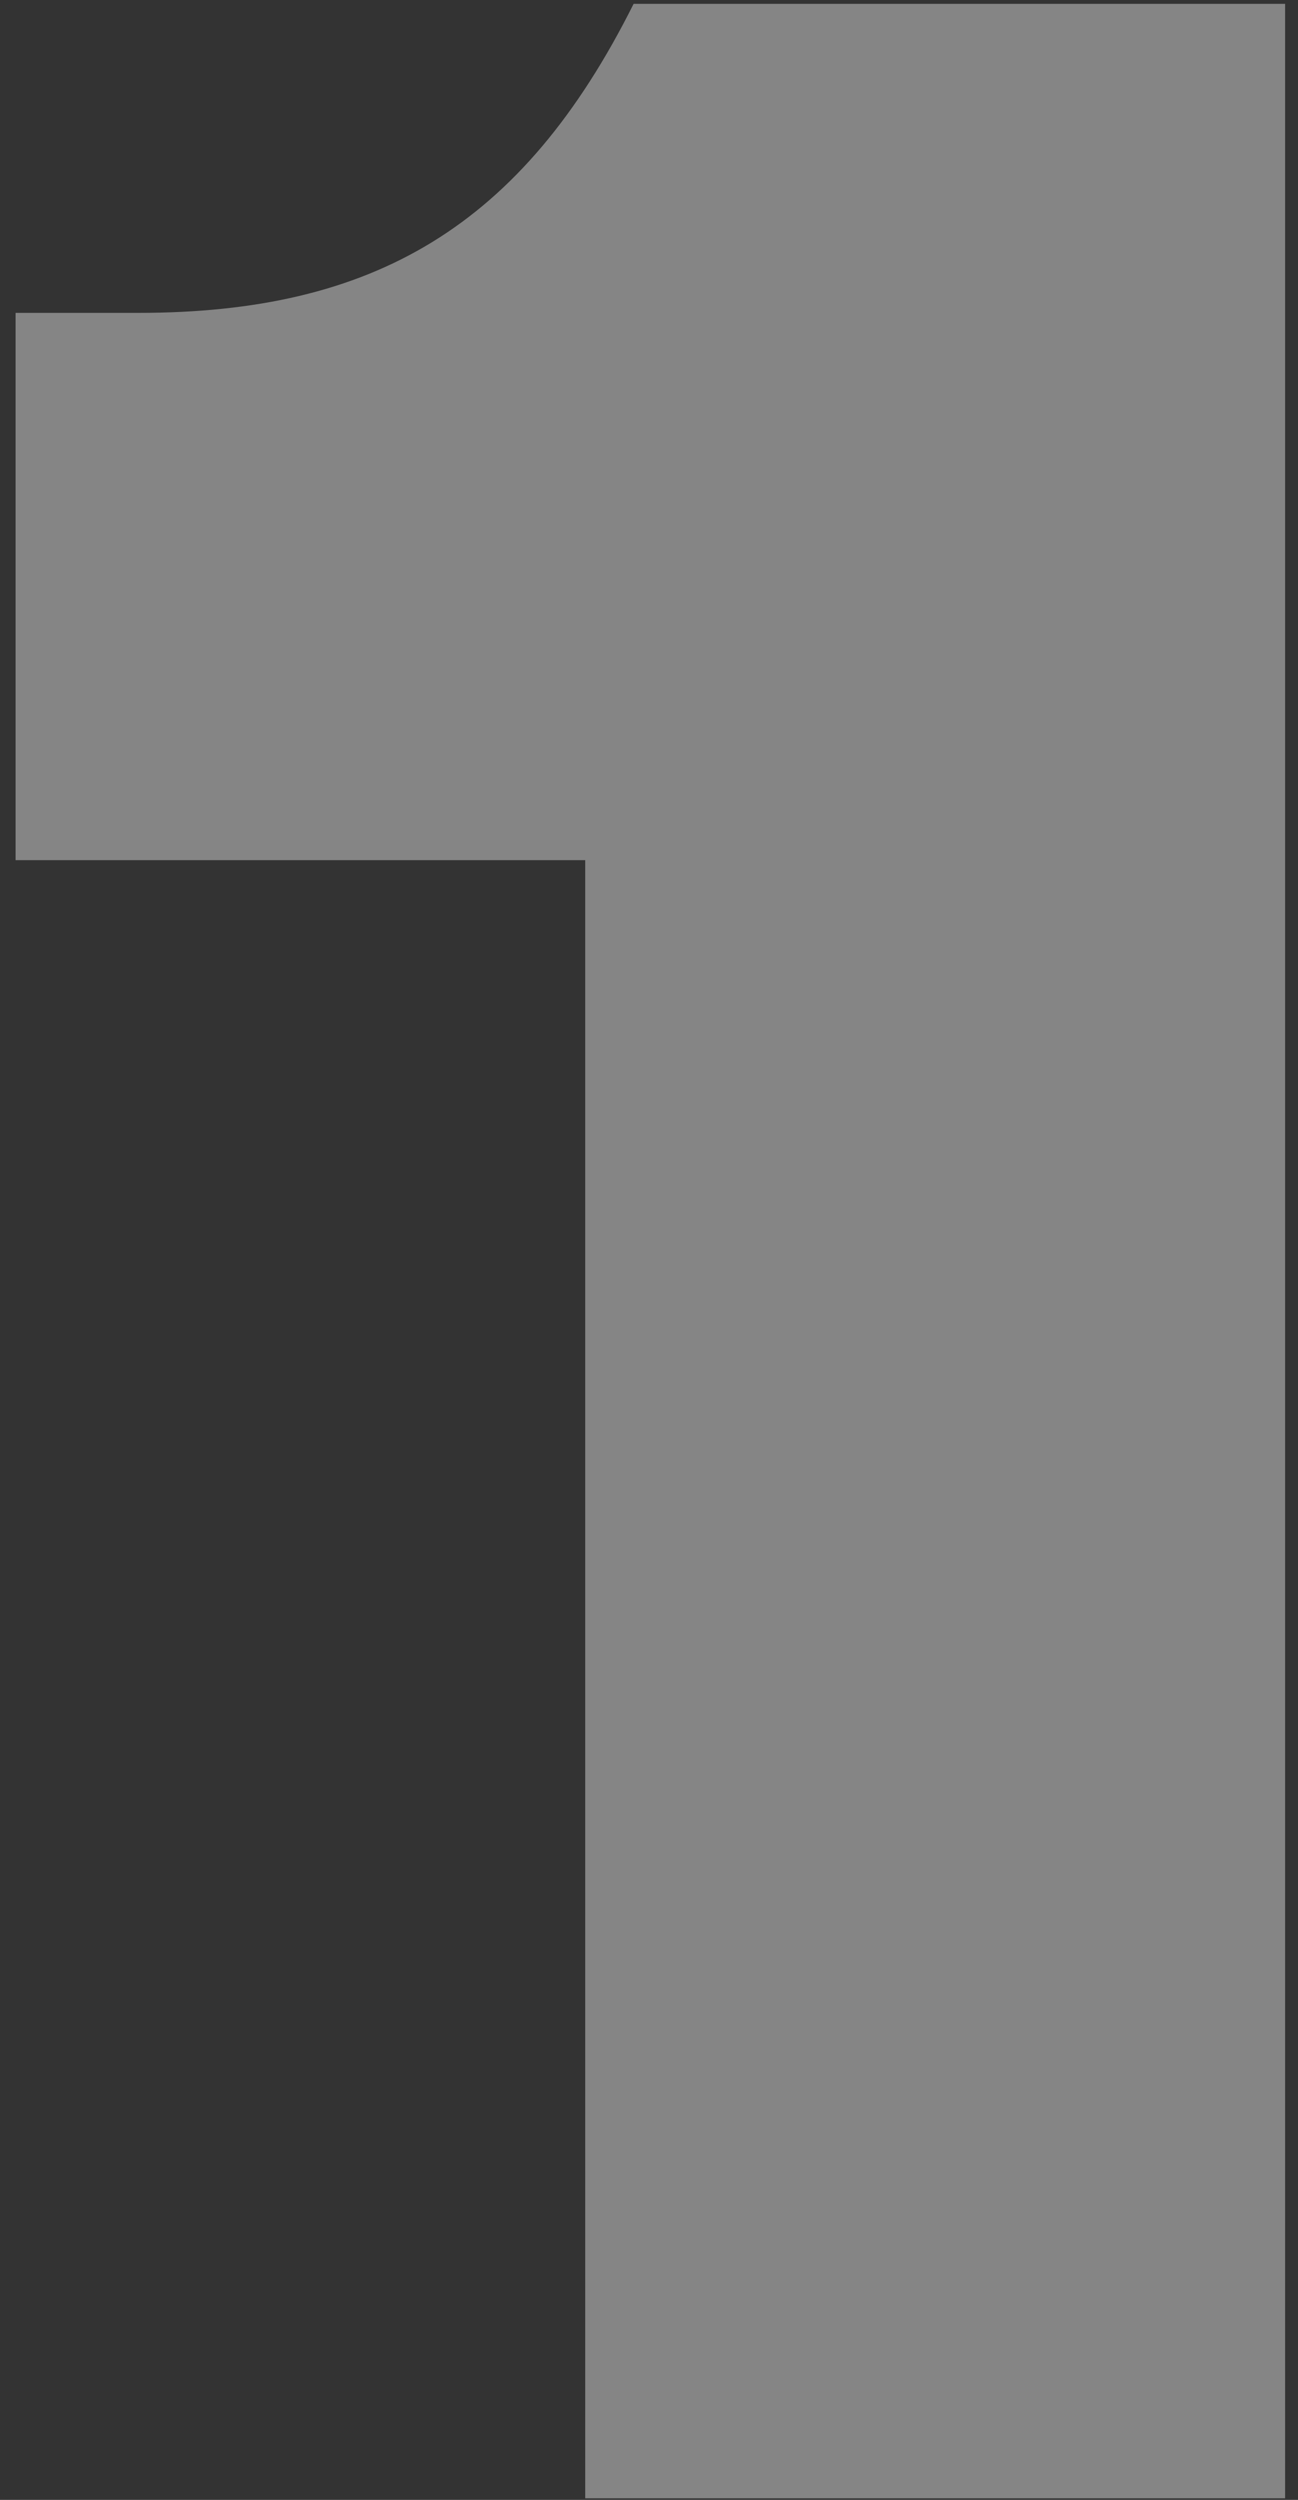 <svg width="27" height="52" viewBox="0 0 27 52" fill="none" xmlns="http://www.w3.org/2000/svg">
<rect x="0" y="0" width="27" height="52" fill="#333333" stroke="none"/>
<path d="M26.732 51.967H12.173V17.892H0.324V6.508H2.88C7.759 6.508 10.856 4.727 13.18 0.08H26.732V51.967Z" fill="white" fill-opacity="0.4"/>
</svg>

